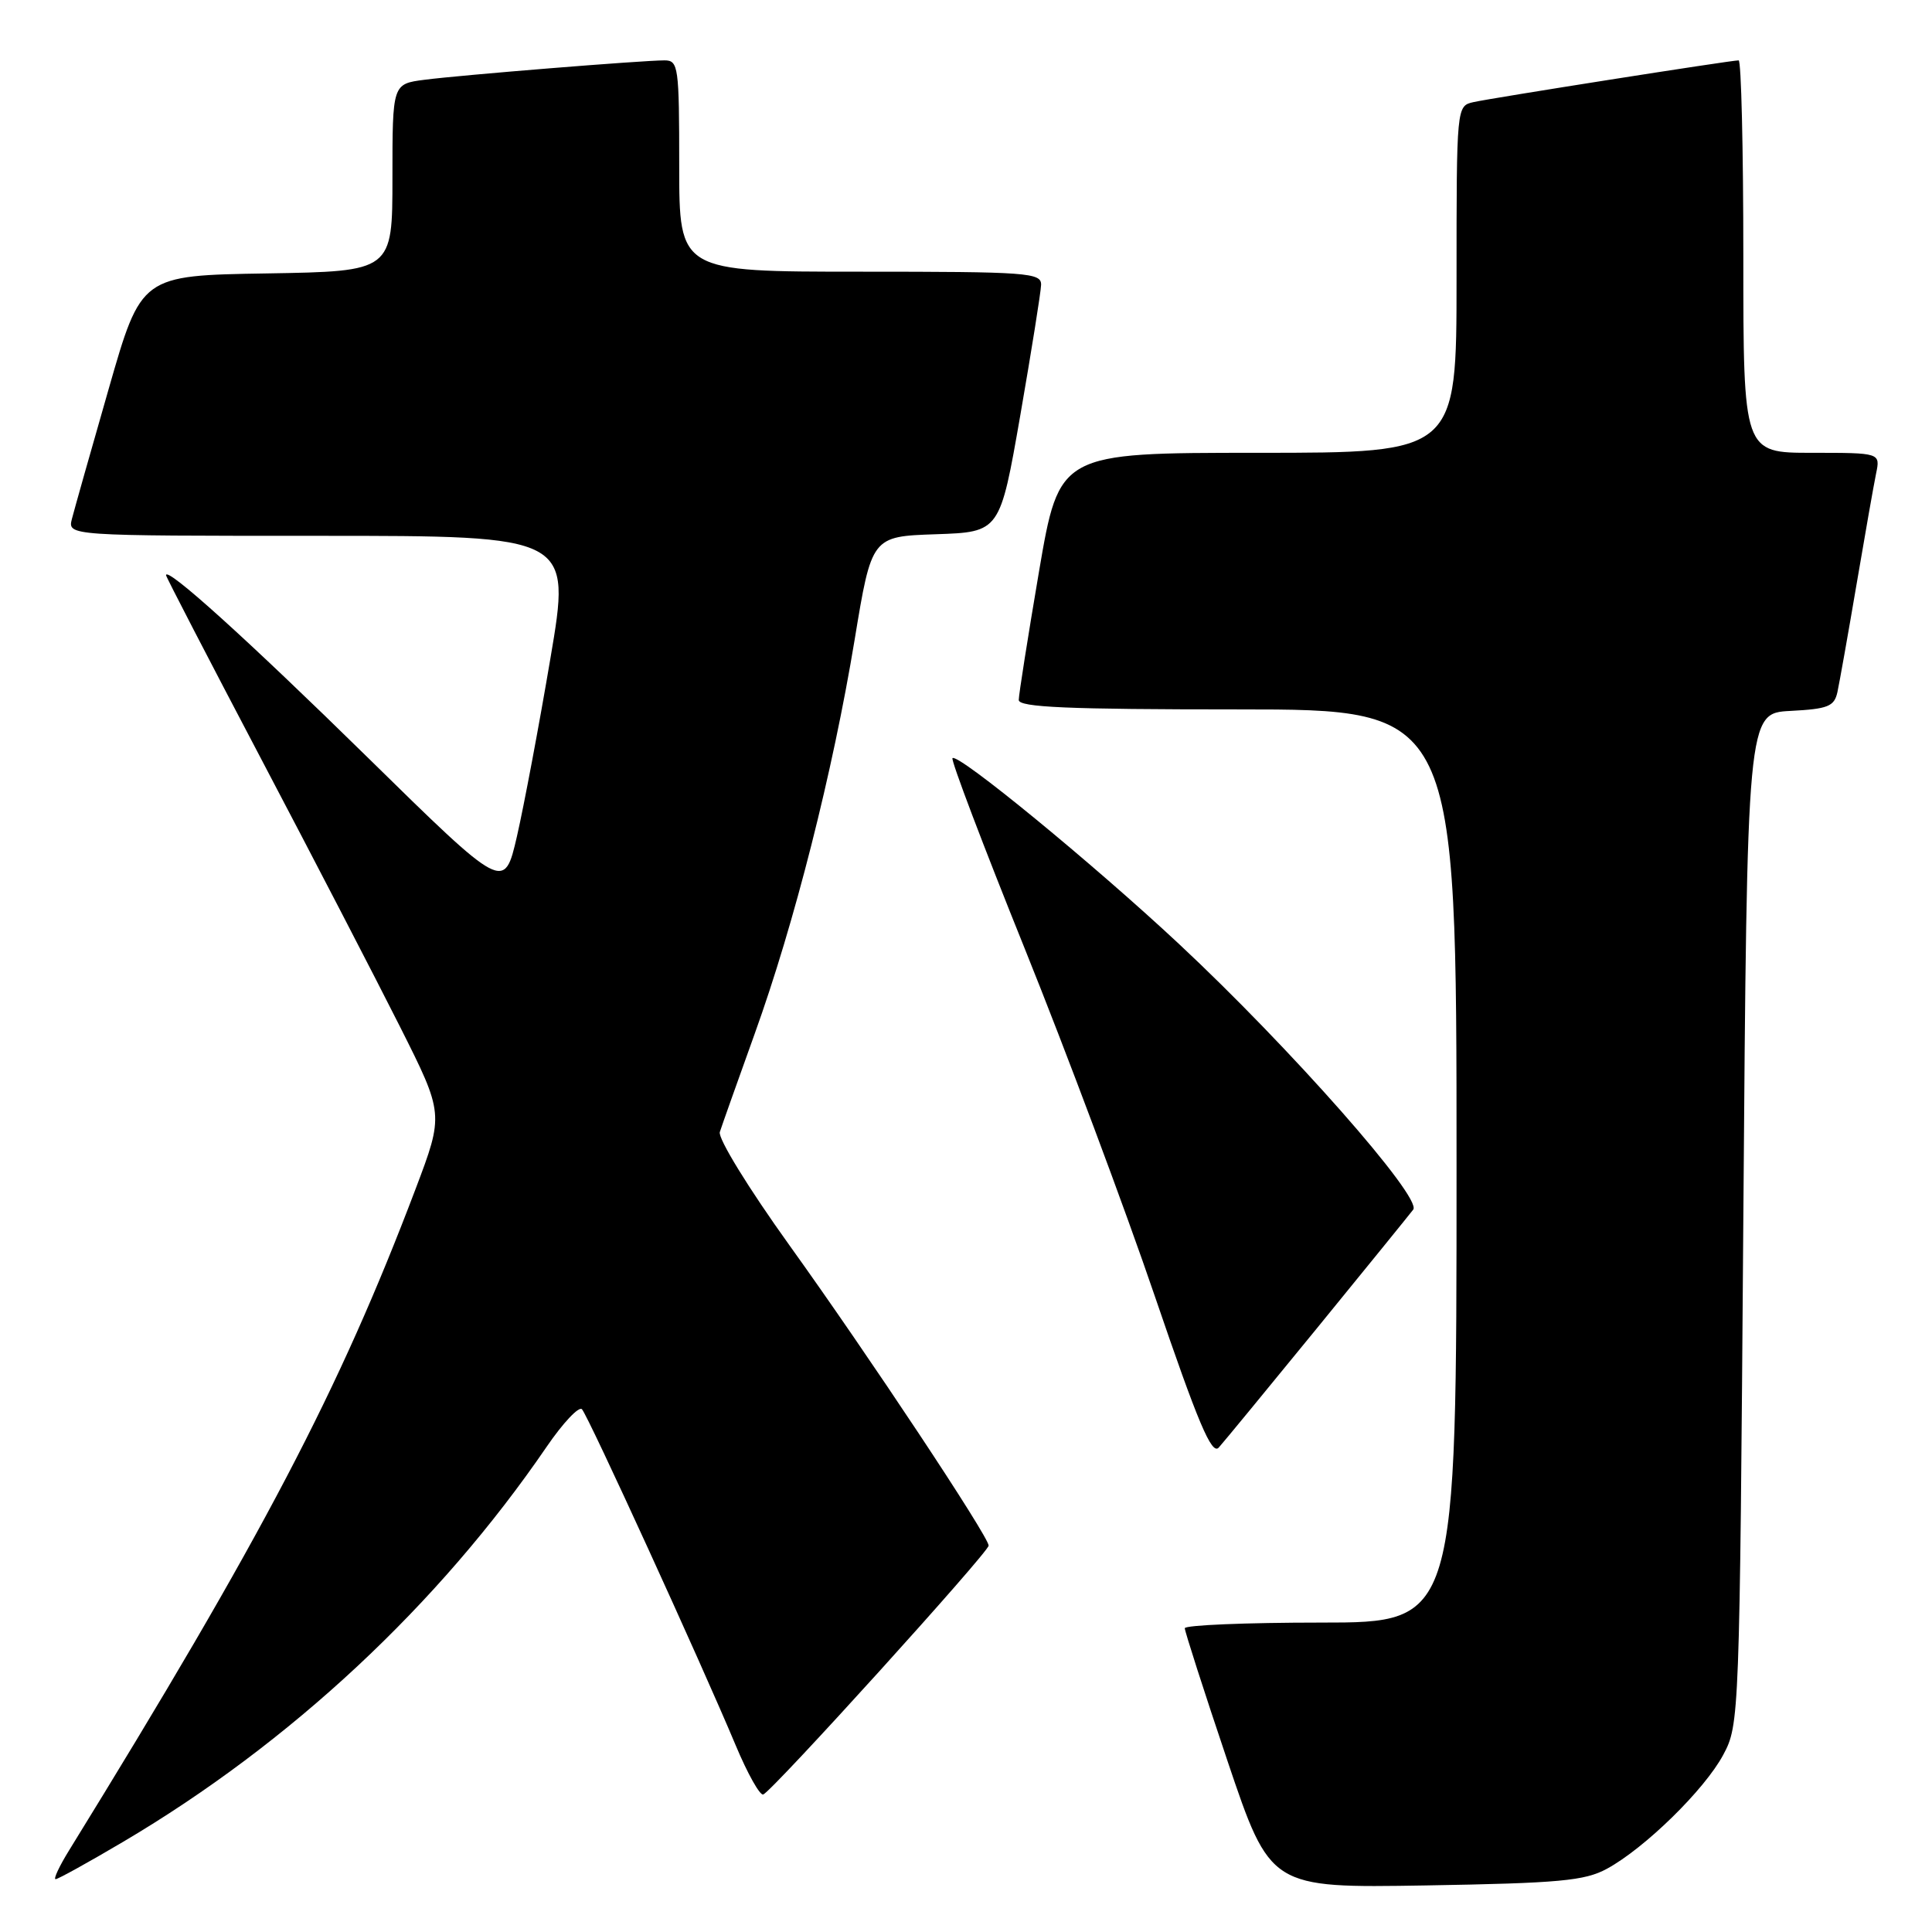 <?xml version="1.0" encoding="UTF-8" standalone="no"?>
<!DOCTYPE svg PUBLIC "-//W3C//DTD SVG 1.1//EN" "http://www.w3.org/Graphics/SVG/1.1/DTD/svg11.dtd" >
<svg xmlns="http://www.w3.org/2000/svg" xmlns:xlink="http://www.w3.org/1999/xlink" version="1.1" viewBox="0 0 256 256">
 <g >
 <path fill="currentColor"
d=" M 212.91 247.63 C 217.93 244.91 225.88 237.13 228.34 232.52 C 230.47 228.55 230.51 227.72 231.00 161.50 C 231.50 94.50 231.50 94.50 237.24 94.20 C 242.23 93.94 243.05 93.61 243.47 91.70 C 243.73 90.49 244.87 84.10 245.99 77.50 C 247.11 70.90 248.28 64.26 248.59 62.75 C 249.16 60.00 249.16 60.00 240.08 60.00 C 231.00 60.00 231.00 60.00 231.00 34.00 C 231.00 19.70 230.72 8.00 230.38 8.00 C 229.32 8.00 197.63 12.99 195.25 13.53 C 193.00 14.04 193.00 14.04 193.00 37.02 C 193.00 60.00 193.00 60.00 166.68 60.00 C 140.36 60.00 140.36 60.00 137.67 75.75 C 136.20 84.41 134.99 92.06 134.99 92.75 C 135.00 93.72 141.47 94.00 164.00 94.00 C 193.00 94.00 193.00 94.00 193.00 154.50 C 193.00 215.00 193.00 215.00 175.00 215.00 C 165.10 215.00 157.00 215.34 156.99 215.75 C 156.99 216.16 159.53 224.08 162.65 233.34 C 168.33 250.17 168.33 250.17 188.91 249.83 C 206.61 249.53 209.98 249.22 212.91 247.63 Z  M 16.30 244.06 C 38.48 230.96 58.12 212.64 72.43 191.71 C 74.59 188.55 76.70 186.31 77.11 186.73 C 77.92 187.56 92.86 220.23 97.49 231.28 C 99.05 235.01 100.69 237.93 101.13 237.78 C 102.30 237.38 131.00 205.68 131.00 204.80 C 131.00 203.60 115.04 179.54 104.60 165.00 C 99.16 157.42 95.12 150.84 95.38 150.00 C 95.64 149.18 97.72 143.33 99.99 137.01 C 105.26 122.39 110.35 102.30 113.24 84.79 C 115.50 71.08 115.50 71.08 124.00 70.79 C 132.50 70.50 132.50 70.50 135.20 55.00 C 136.68 46.47 137.92 38.71 137.95 37.75 C 138.00 36.13 136.21 36.00 114.00 36.00 C 90.00 36.00 90.00 36.00 90.00 22.00 C 90.00 8.80 89.89 8.00 88.05 8.00 C 85.12 8.00 61.10 9.94 56.25 10.57 C 52.00 11.12 52.00 11.12 52.00 23.54 C 52.00 35.95 52.00 35.95 35.36 36.23 C 18.71 36.50 18.71 36.50 14.41 51.50 C 12.04 59.75 9.85 67.51 9.53 68.75 C 8.96 71.00 8.96 71.00 42.32 71.00 C 75.69 71.00 75.69 71.00 72.93 87.25 C 71.42 96.19 69.42 106.79 68.50 110.81 C 66.81 118.12 66.81 118.12 48.66 100.31 C 32.78 84.73 22.00 74.99 22.00 76.22 C 22.00 76.43 27.67 87.38 34.60 100.55 C 41.53 113.72 49.81 129.70 53.01 136.06 C 58.82 147.62 58.82 147.62 55.06 157.56 C 44.94 184.25 34.82 203.57 9.15 245.19 C 7.86 247.28 7.05 249.00 7.37 249.00 C 7.68 249.00 11.70 246.78 16.30 244.06 Z  M 174.50 176.00 C 181.00 168.03 186.75 160.95 187.26 160.28 C 188.47 158.70 170.95 138.83 156.20 125.06 C 144.77 114.39 126.92 99.75 126.21 100.46 C 125.97 100.69 130.28 112.05 135.78 125.69 C 141.28 139.34 149.05 160.09 153.04 171.81 C 158.76 188.58 160.56 192.84 161.49 191.81 C 162.14 191.09 167.99 183.97 174.50 176.00 Z "/>
</g>
</svg>